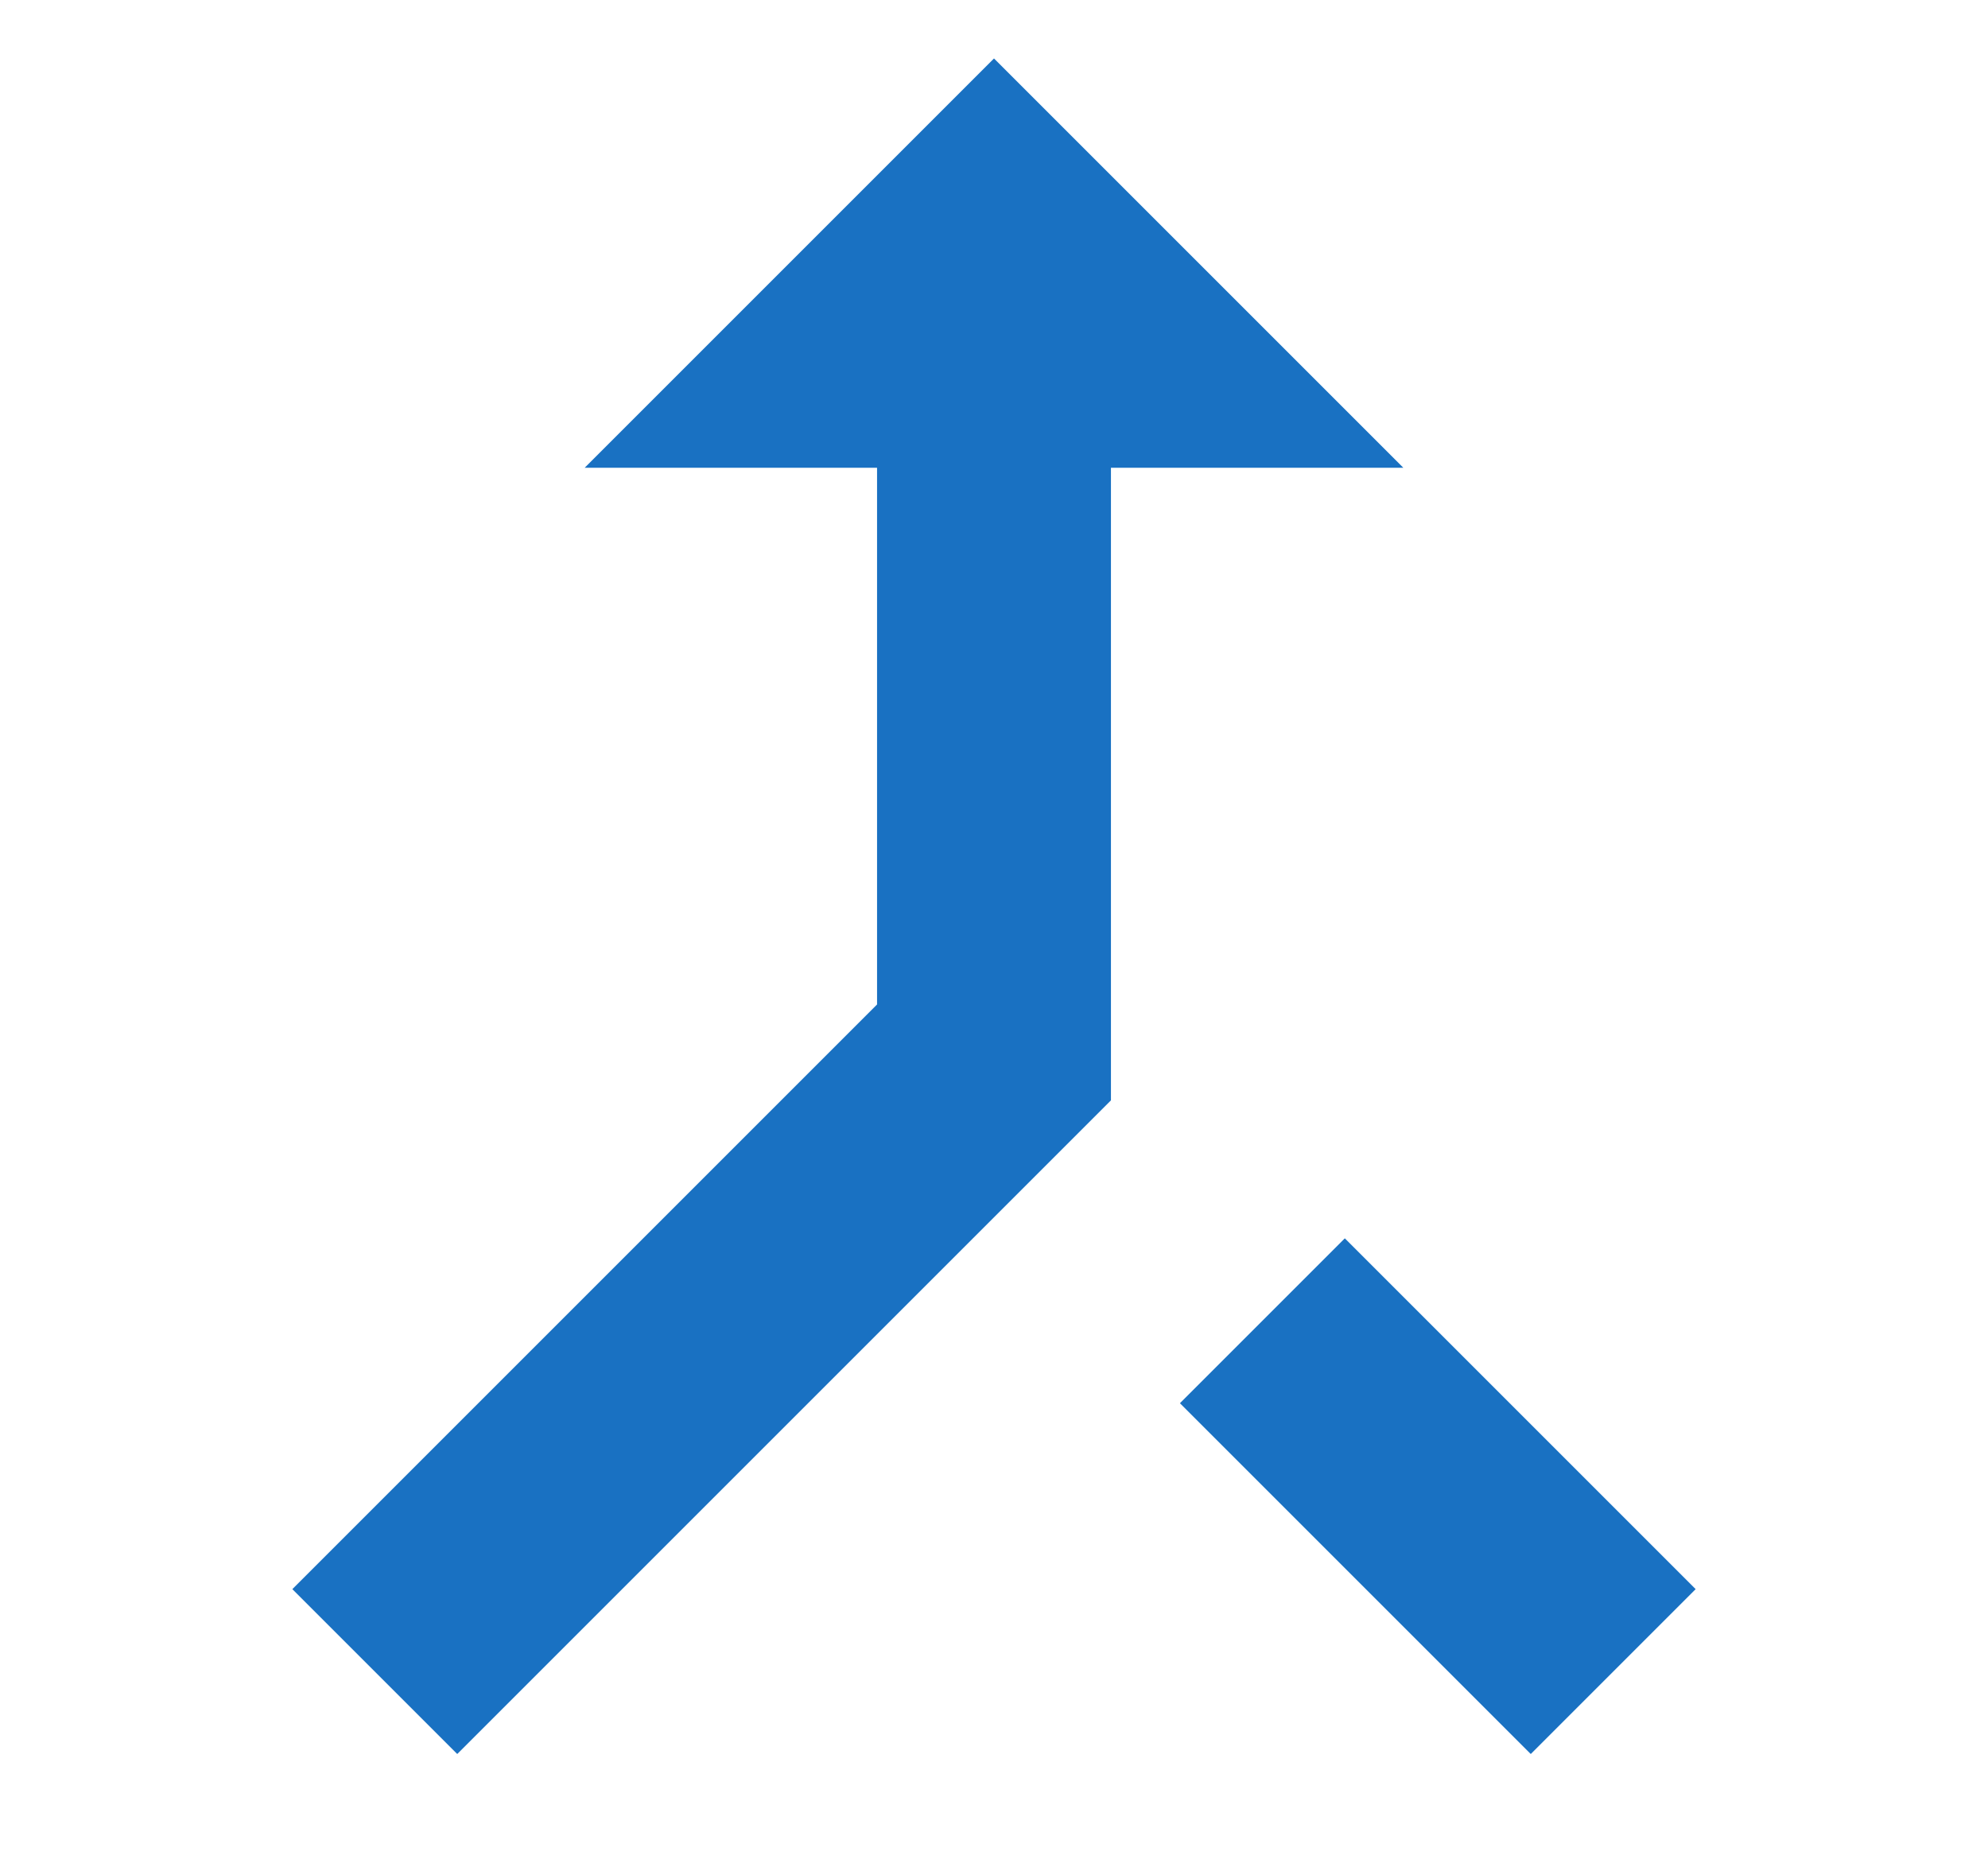 <svg width="17" height="16" viewBox="0 0 17 16" fill="none" xmlns="http://www.w3.org/2000/svg">
<path fill-rule="evenodd" clip-rule="evenodd" d="M5 4L8.5 0.5L12 4H9.5V9.41L3.91 15L2.5 13.59L7.5 8.59V4H5ZM10.09 12L11.5 10.59L14.5 13.59L13.09 15L10.09 12Z" fill="#1971C2"/>
</svg>
